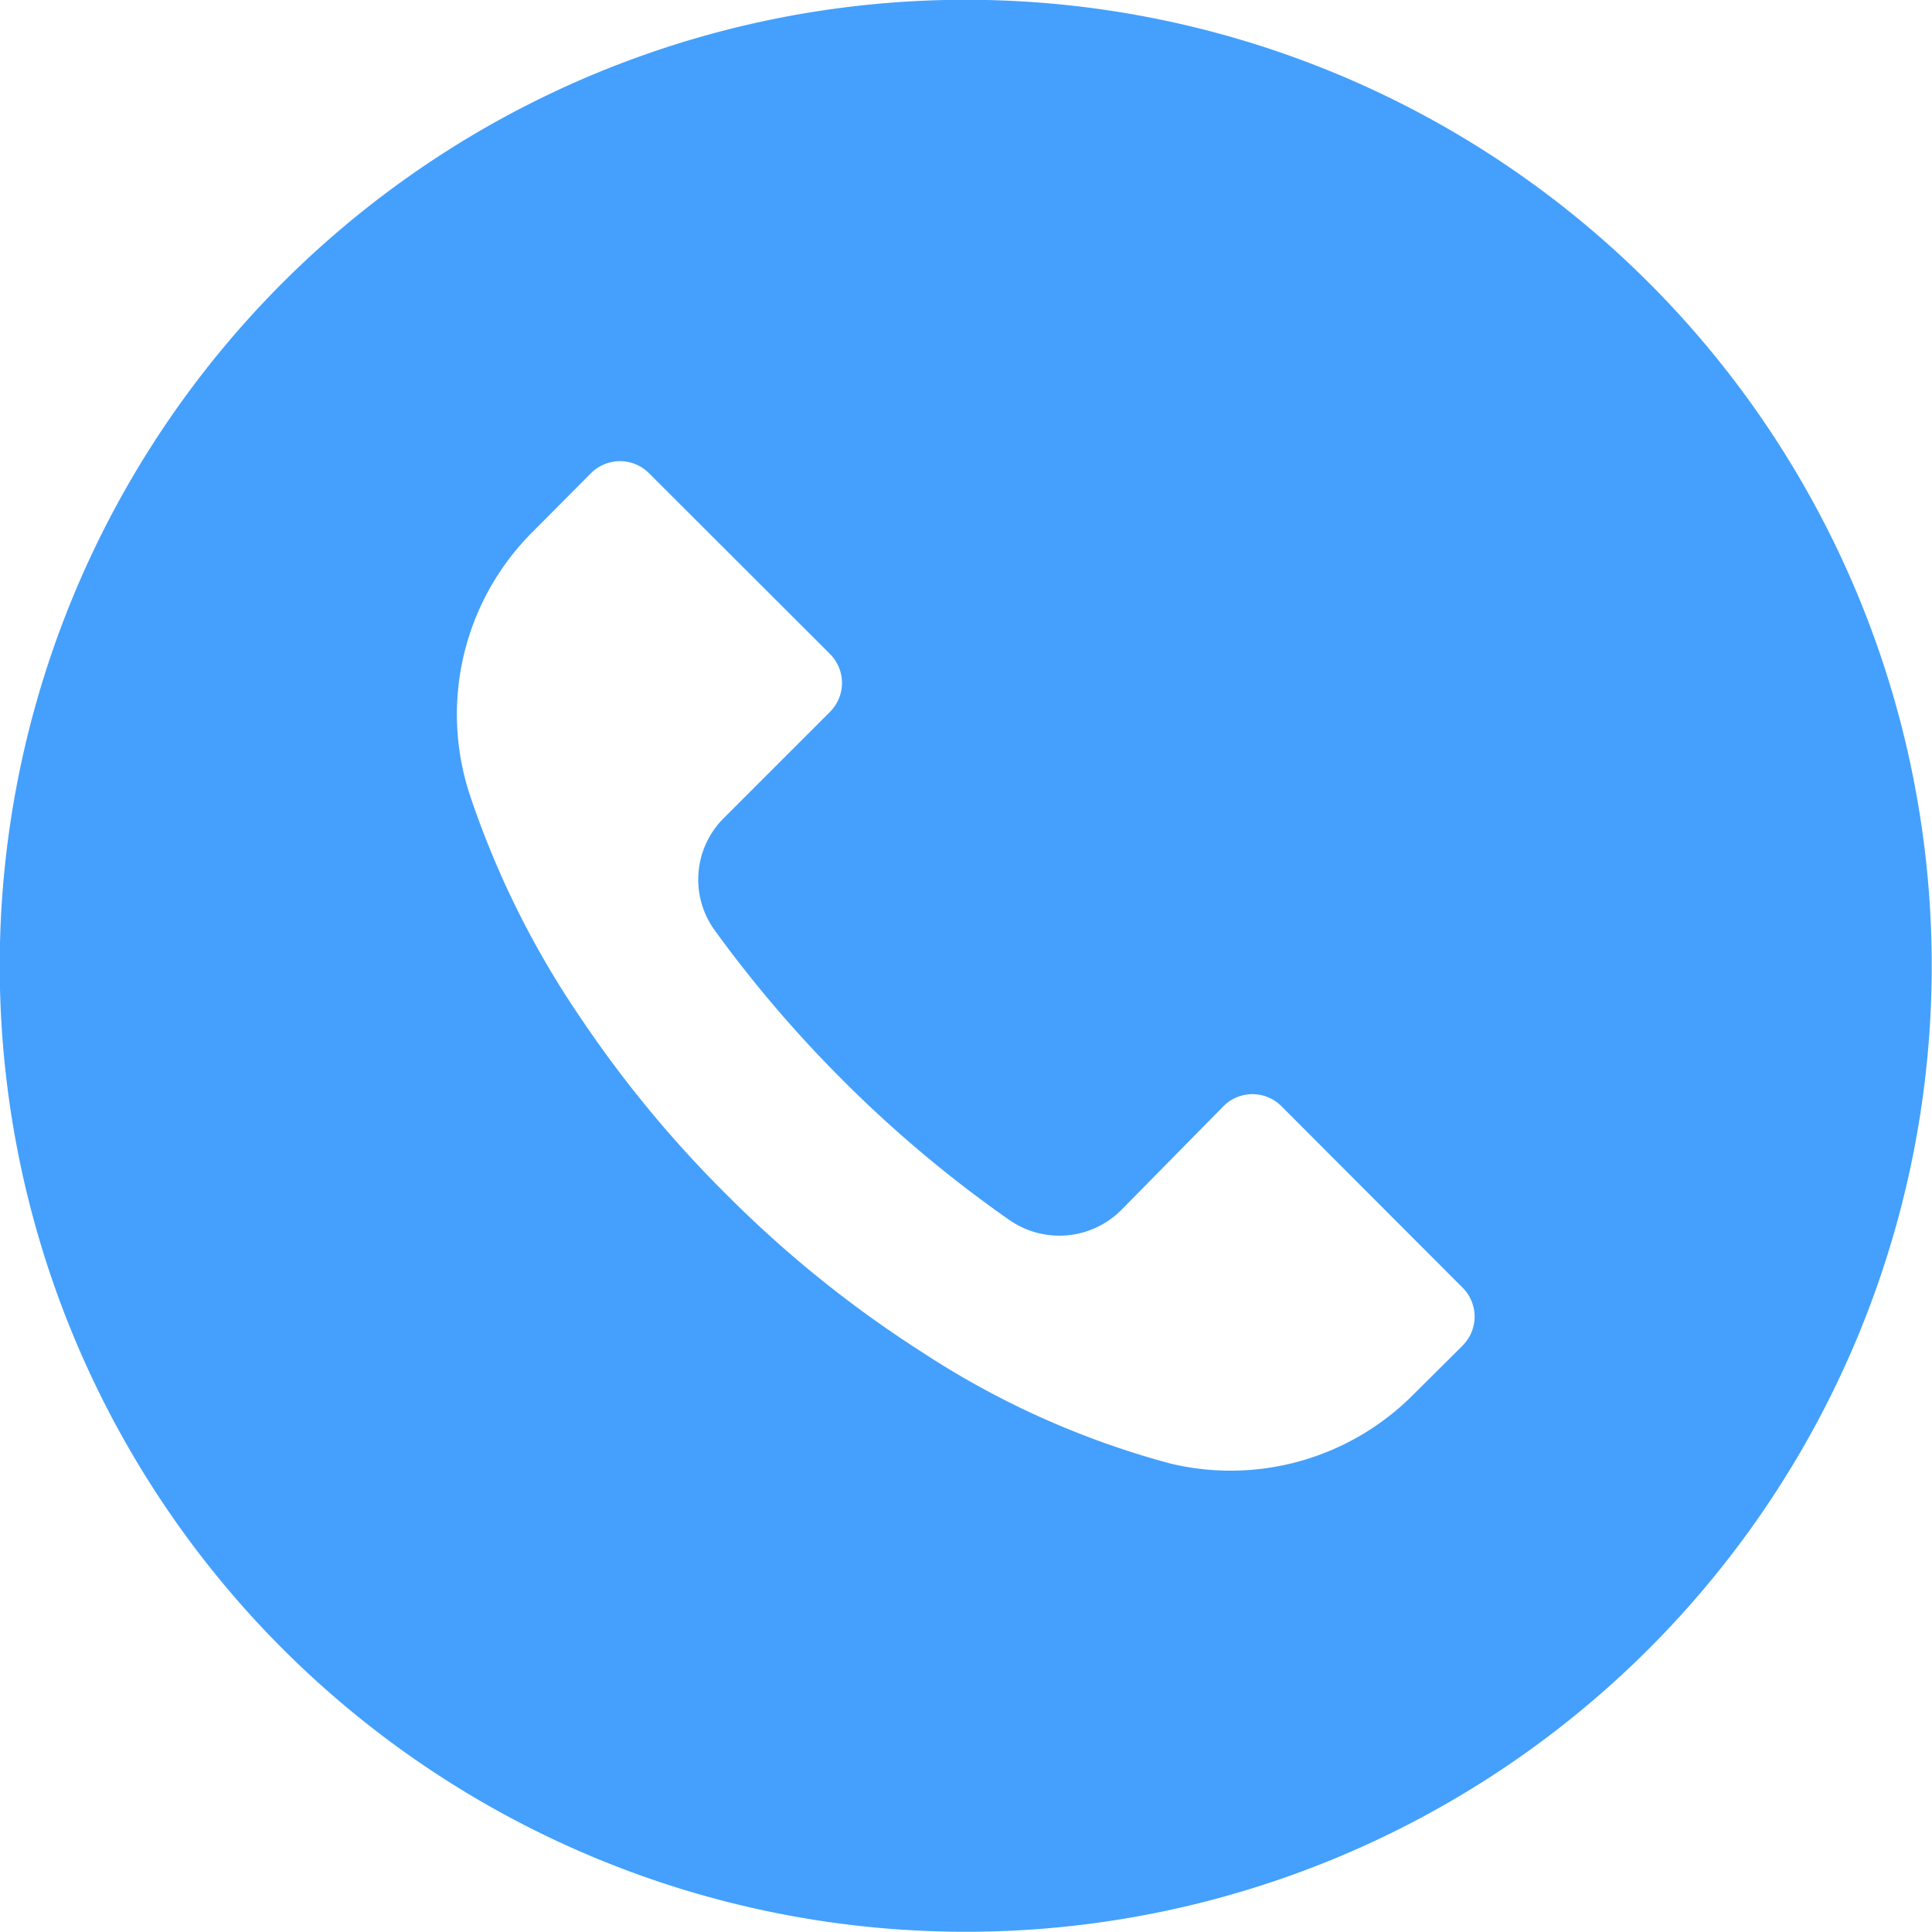 <svg id="phine" xmlns="http://www.w3.org/2000/svg" width="17.65" height="17.65" viewBox="0 0 17.65 17.65">
  <path id="Path_37" data-name="Path 37" d="M15.063,2.583a8.825,8.825,0,1,0,0,12.48,8.825,8.825,0,0,0,0-12.48Zm-1.7,9.709h0v0l-.447.444a2.353,2.353,0,0,1-2.221.635,7.819,7.819,0,0,1-2.271-1.018,10.492,10.492,0,0,1-1.791-1.444A10.573,10.573,0,0,1,5.294,9.284,8.236,8.236,0,0,1,4.288,7.249a2.353,2.353,0,0,1,.588-2.4L5.4,4.322a.374.374,0,0,1,.528,0h0L7.583,5.975a.374.374,0,0,1,0,.528h0l-.971.971A.791.791,0,0,0,6.53,8.5,11.353,11.353,0,0,0,7.692,9.861a11.283,11.283,0,0,0,1.53,1.285.8.8,0,0,0,1.018-.088l.938-.953a.374.374,0,0,1,.528,0h0l1.656,1.659a.373.373,0,0,1,0,.528Z" transform="translate(0 0)" fill="#44a0fc"/>
</svg>
